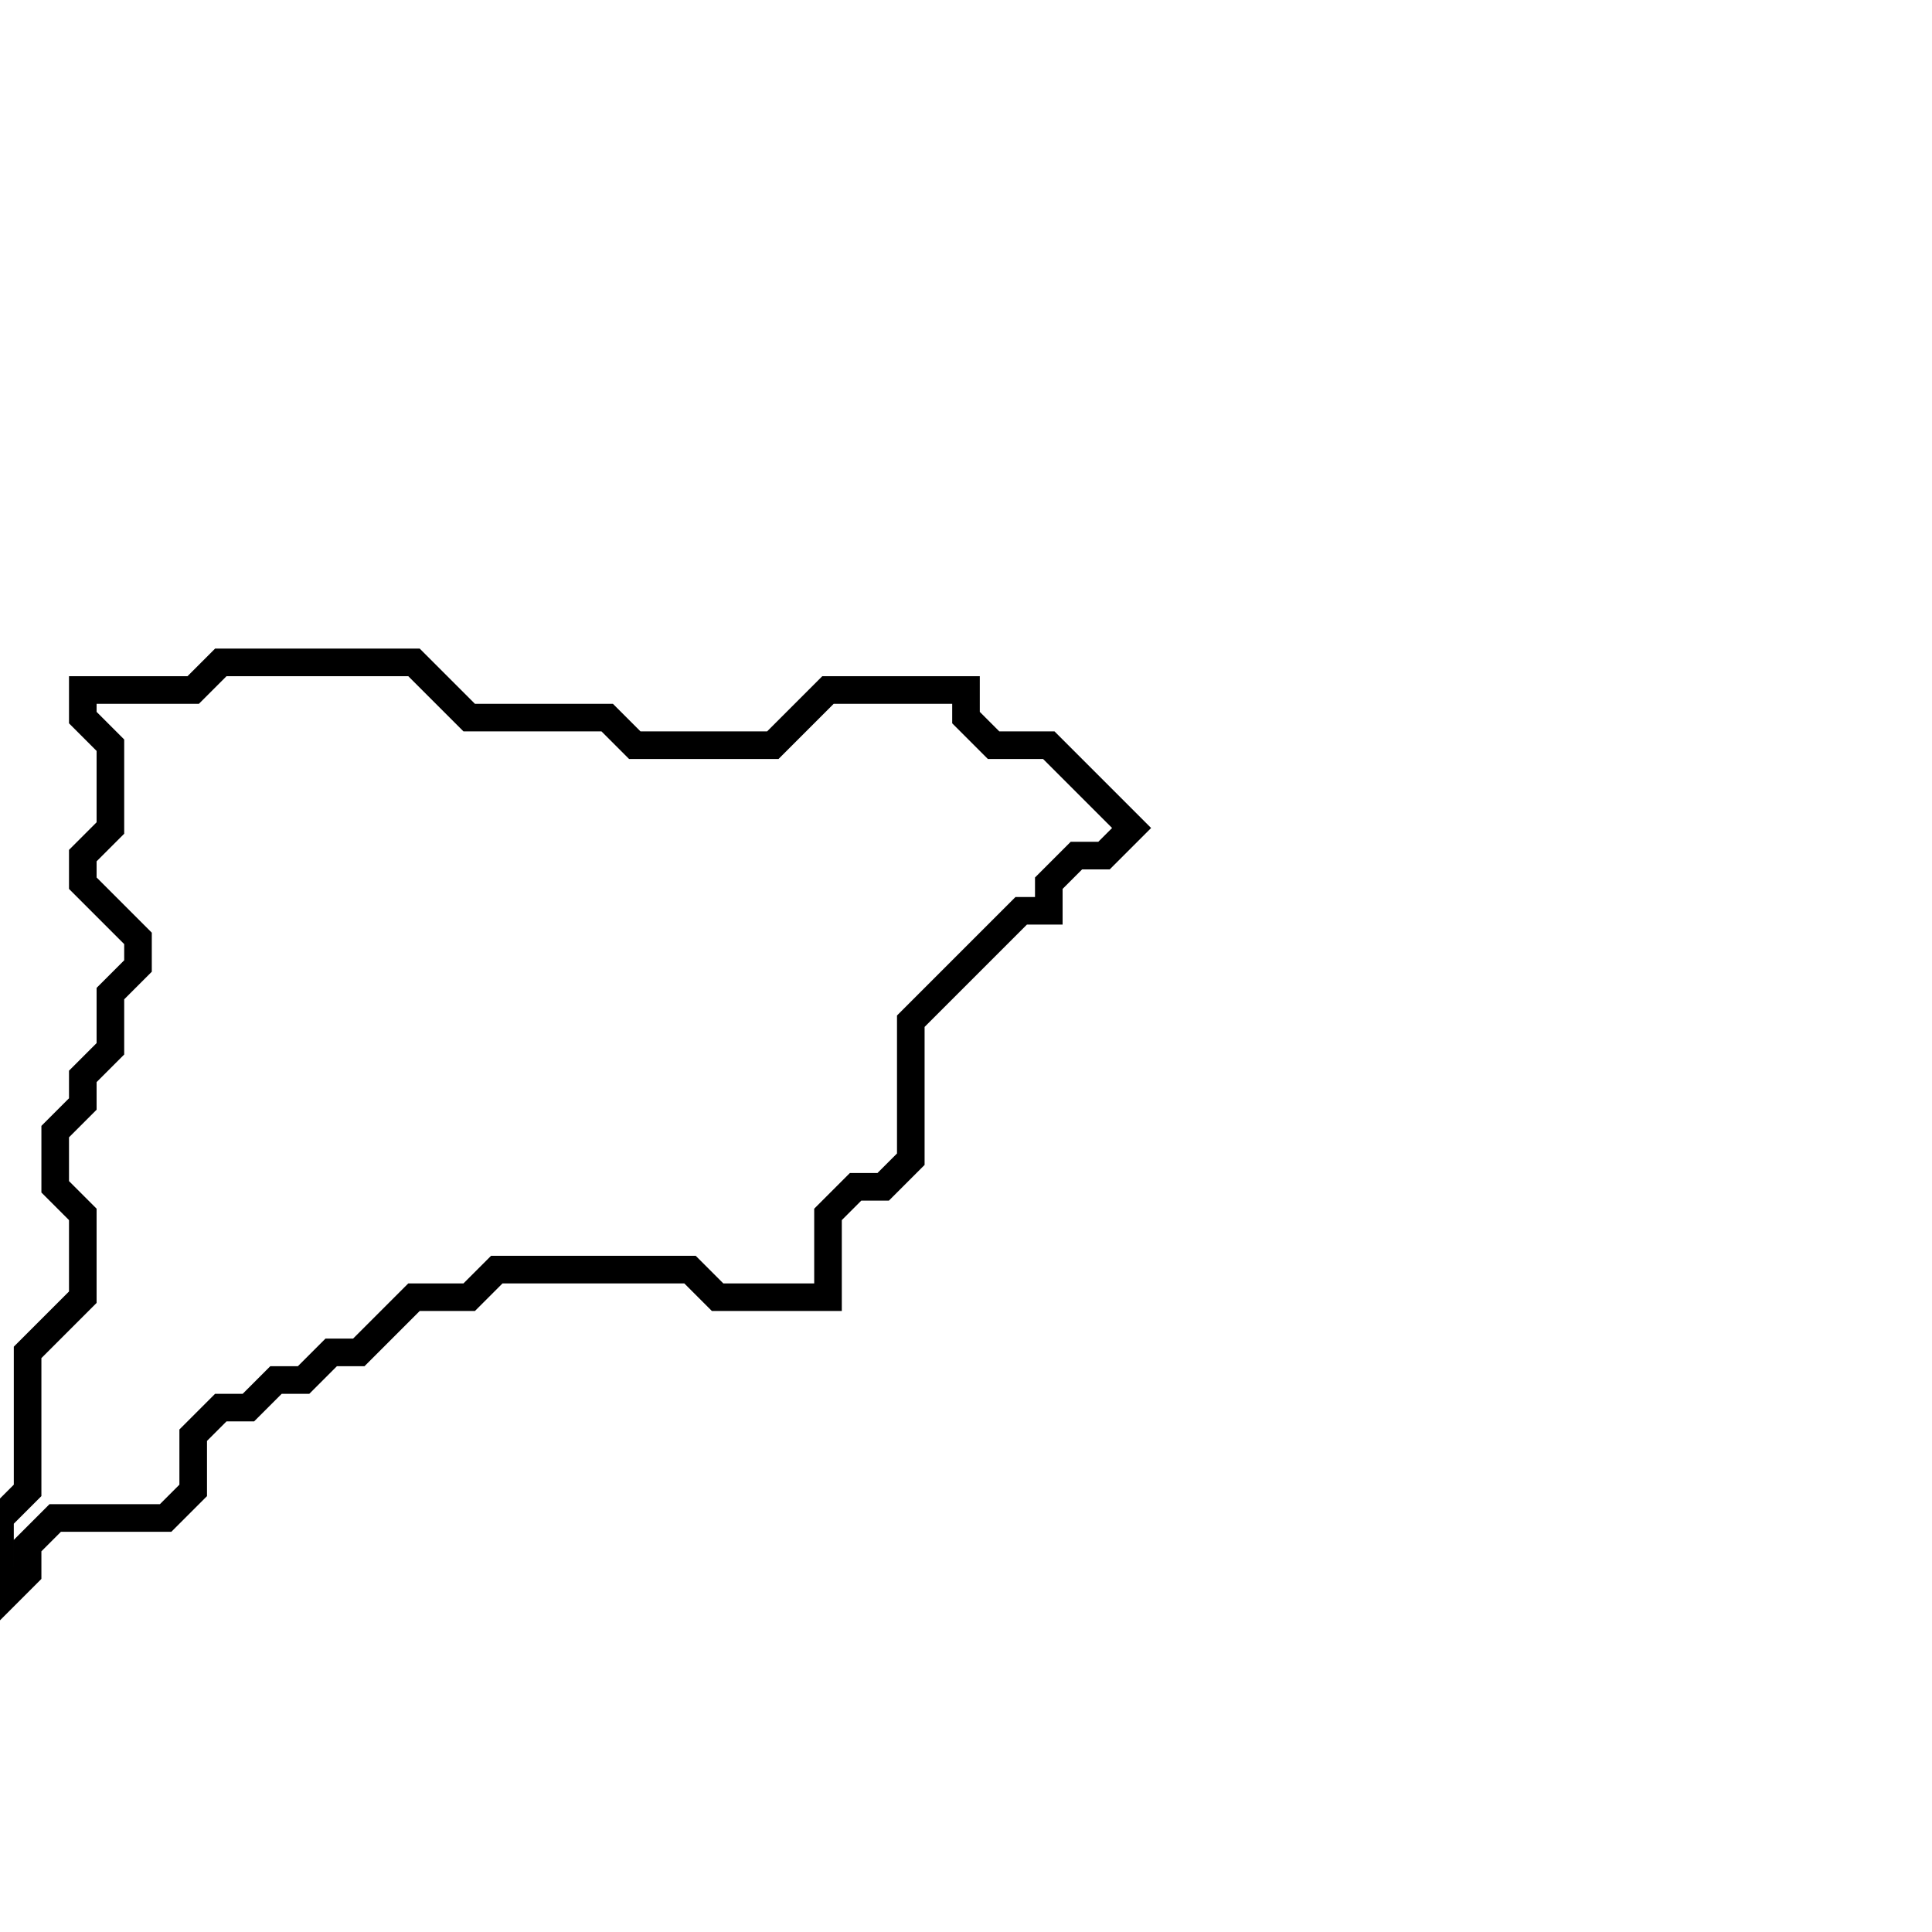 <svg xmlns="http://www.w3.org/2000/svg" width="70" height="70">
  <path d="M 8,24 L 7,25 L 3,25 L 3,26 L 4,27 L 4,30 L 3,31 L 3,32 L 5,34 L 5,35 L 4,36 L 4,38 L 3,39 L 3,40 L 2,41 L 2,43 L 3,44 L 3,47 L 1,49 L 1,54 L 0,55 L 0,58 L 1,57 L 1,56 L 2,55 L 6,55 L 7,54 L 7,52 L 8,51 L 9,51 L 10,50 L 11,50 L 12,49 L 13,49 L 15,47 L 17,47 L 18,46 L 25,46 L 26,47 L 30,47 L 30,44 L 31,43 L 32,43 L 33,42 L 33,37 L 37,33 L 38,33 L 38,32 L 39,31 L 40,31 L 41,30 L 38,27 L 36,27 L 35,26 L 35,25 L 30,25 L 28,27 L 23,27 L 22,26 L 17,26 L 15,24 Z" fill="none" stroke="black" stroke-width="1"/>
</svg>